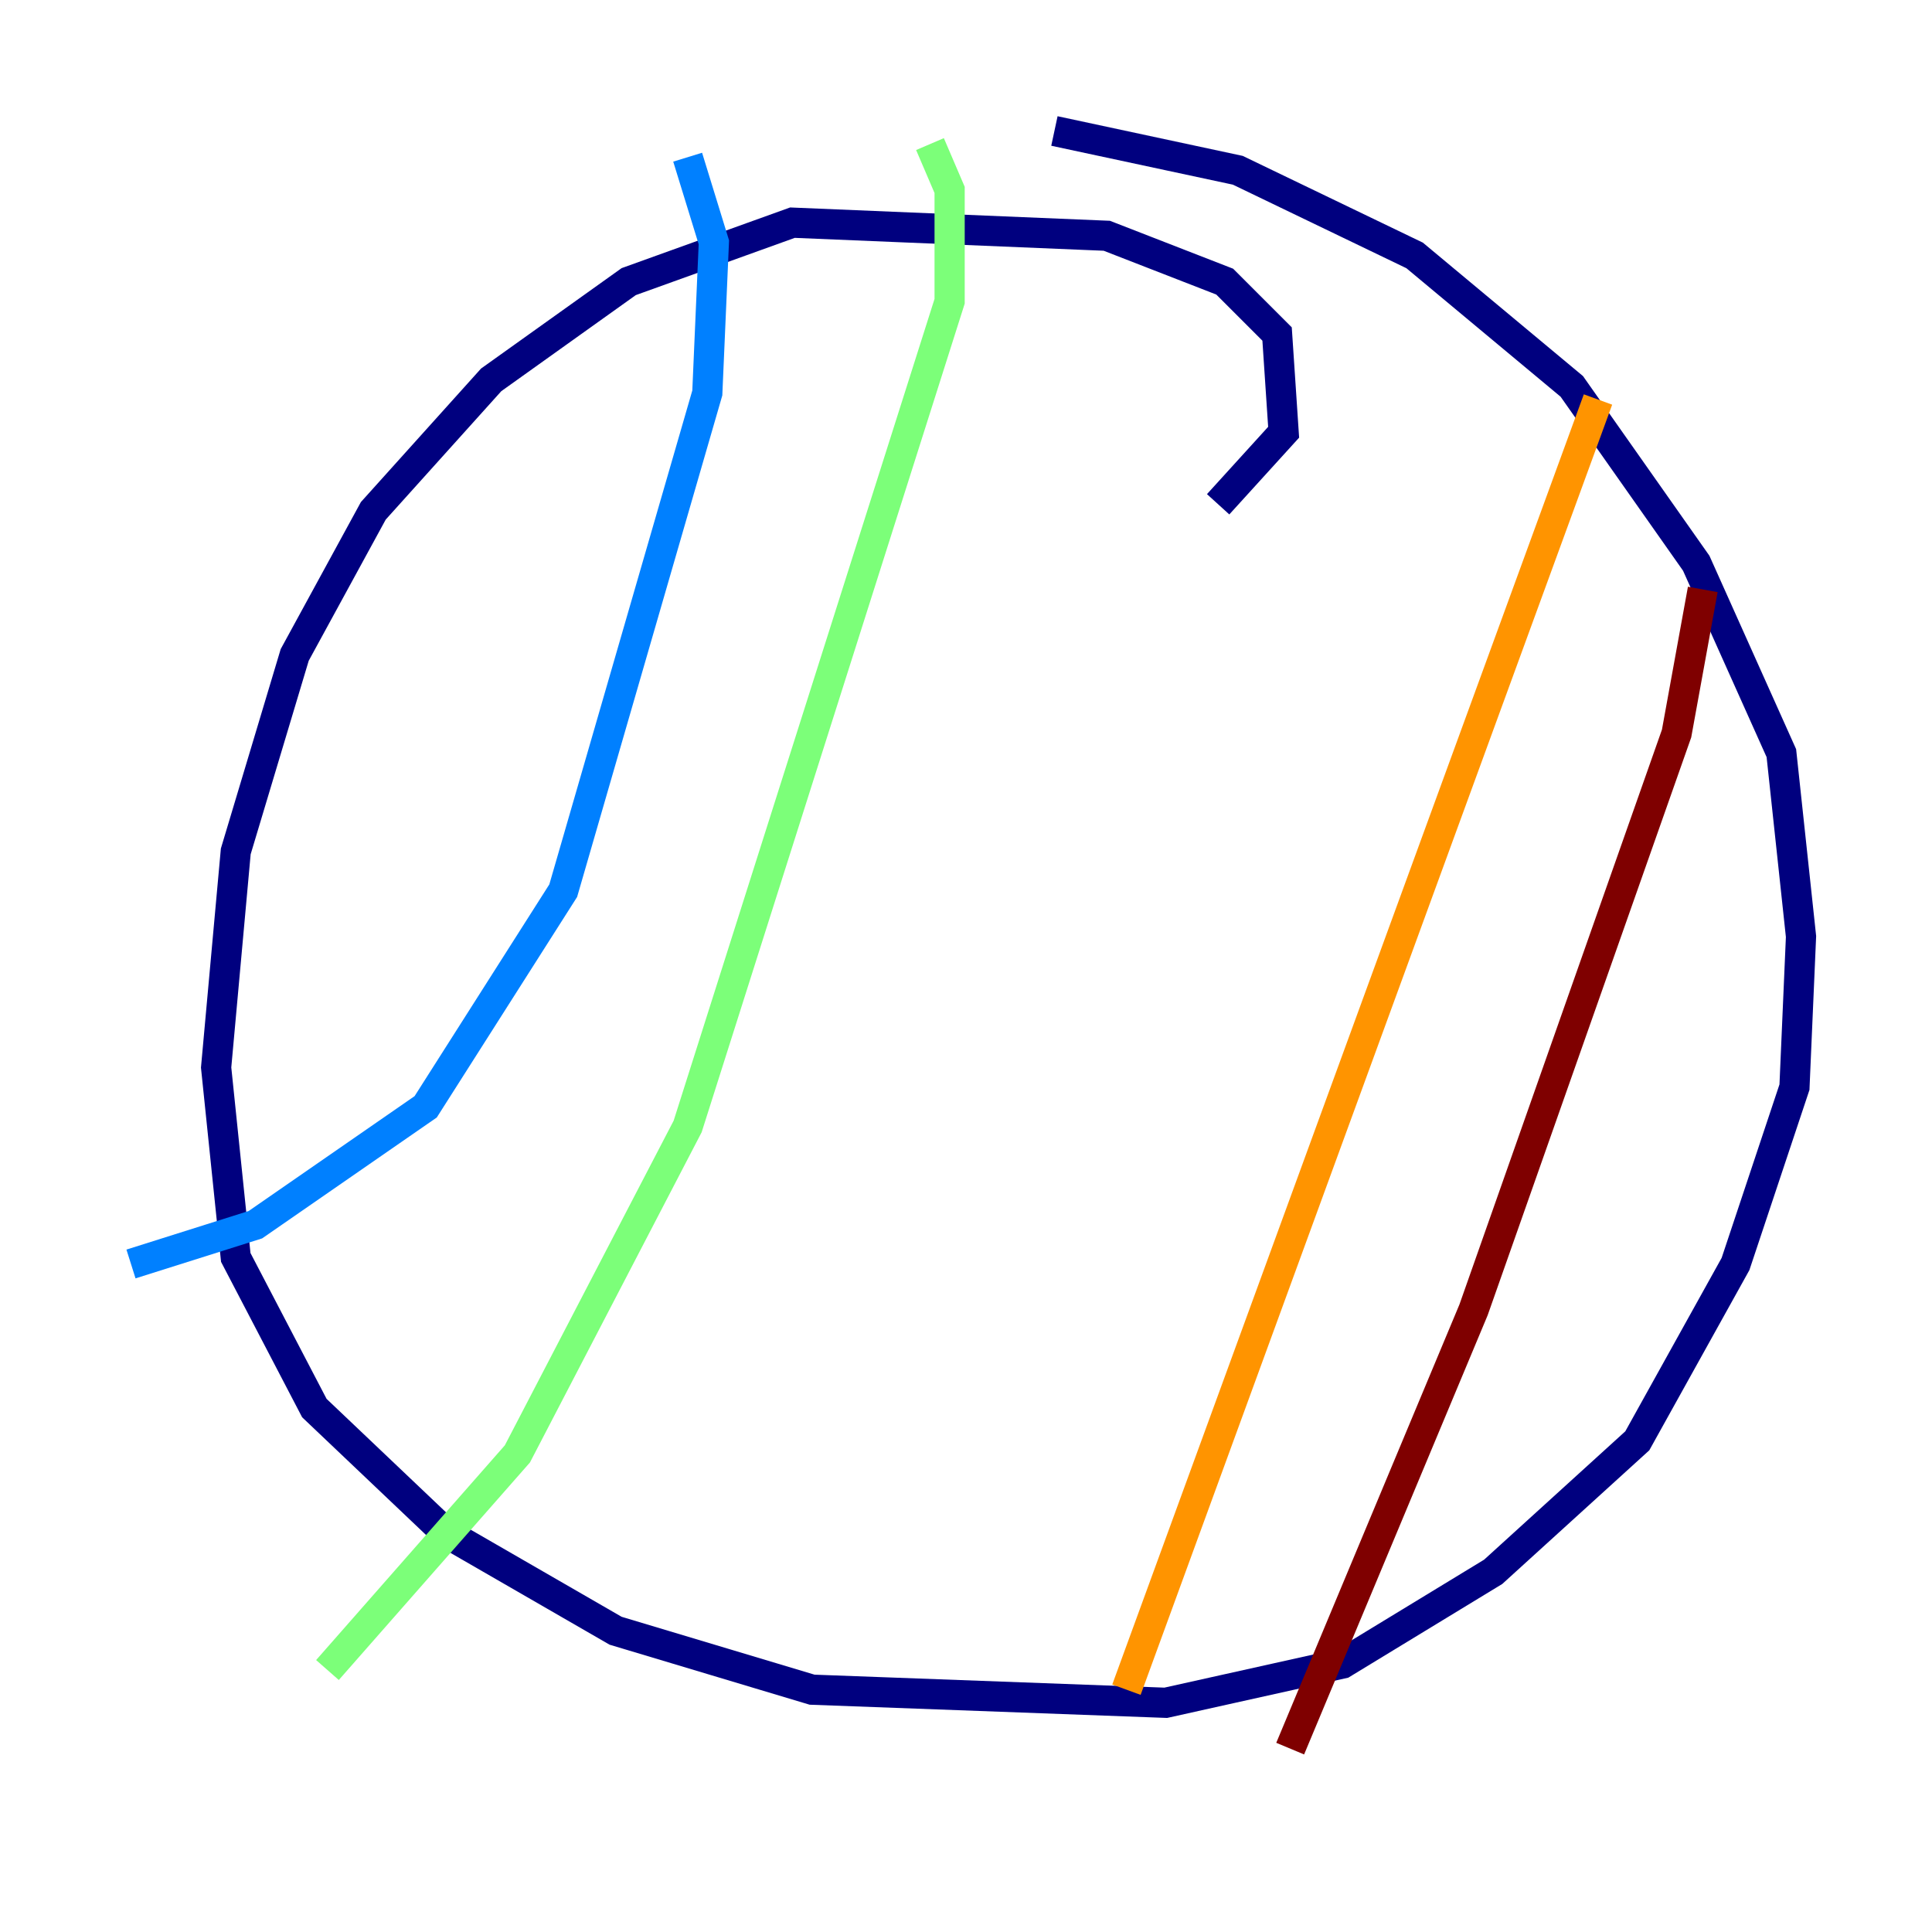 <?xml version="1.0" encoding="utf-8" ?>
<svg baseProfile="tiny" height="128" version="1.2" viewBox="0,0,128,128" width="128" xmlns="http://www.w3.org/2000/svg" xmlns:ev="http://www.w3.org/2001/xml-events" xmlns:xlink="http://www.w3.org/1999/xlink"><defs /><polyline fill="none" points="80.705,33.41 85.044,28.637 84.61,22.129 81.139,18.658 73.329,15.62 52.502,14.752 41.654,18.658 32.542,25.166 24.732,33.844 19.525,43.39 15.62,56.407 14.319,70.725 15.62,83.308 20.827,93.288 29.505,101.532 40.786,108.041 53.803,111.946 77.234,112.814 88.949,110.21 98.929,104.136 108.475,95.458 114.983,83.742 118.888,72.027 119.322,62.047 118.02,49.898 112.38,37.315 104.136,25.6 93.722,16.922 82.007,11.281 69.858,8.678" stroke="#00007f" stroke-width="2" /><polyline fill="none" points="45.559,10.414 47.295,16.054 46.861,26.034 37.315,59.01 28.203,73.329 16.922,81.139 8.678,83.742" stroke="#0080ff" stroke-width="2" /><polyline fill="none" points="61.614,9.546 62.915,12.583 62.915,19.959 45.559,74.63 34.278,96.325 21.695,110.644" stroke="#7cff79" stroke-width="2" /><polyline fill="none" points="105.871,26.468 74.63,111.946" stroke="#ff9400" stroke-width="2" /><polyline fill="none" points="112.814,39.051 111.078,48.597 97.627,86.78 85.478,115.851" stroke="#7f0000" stroke-width="2" /></svg>
